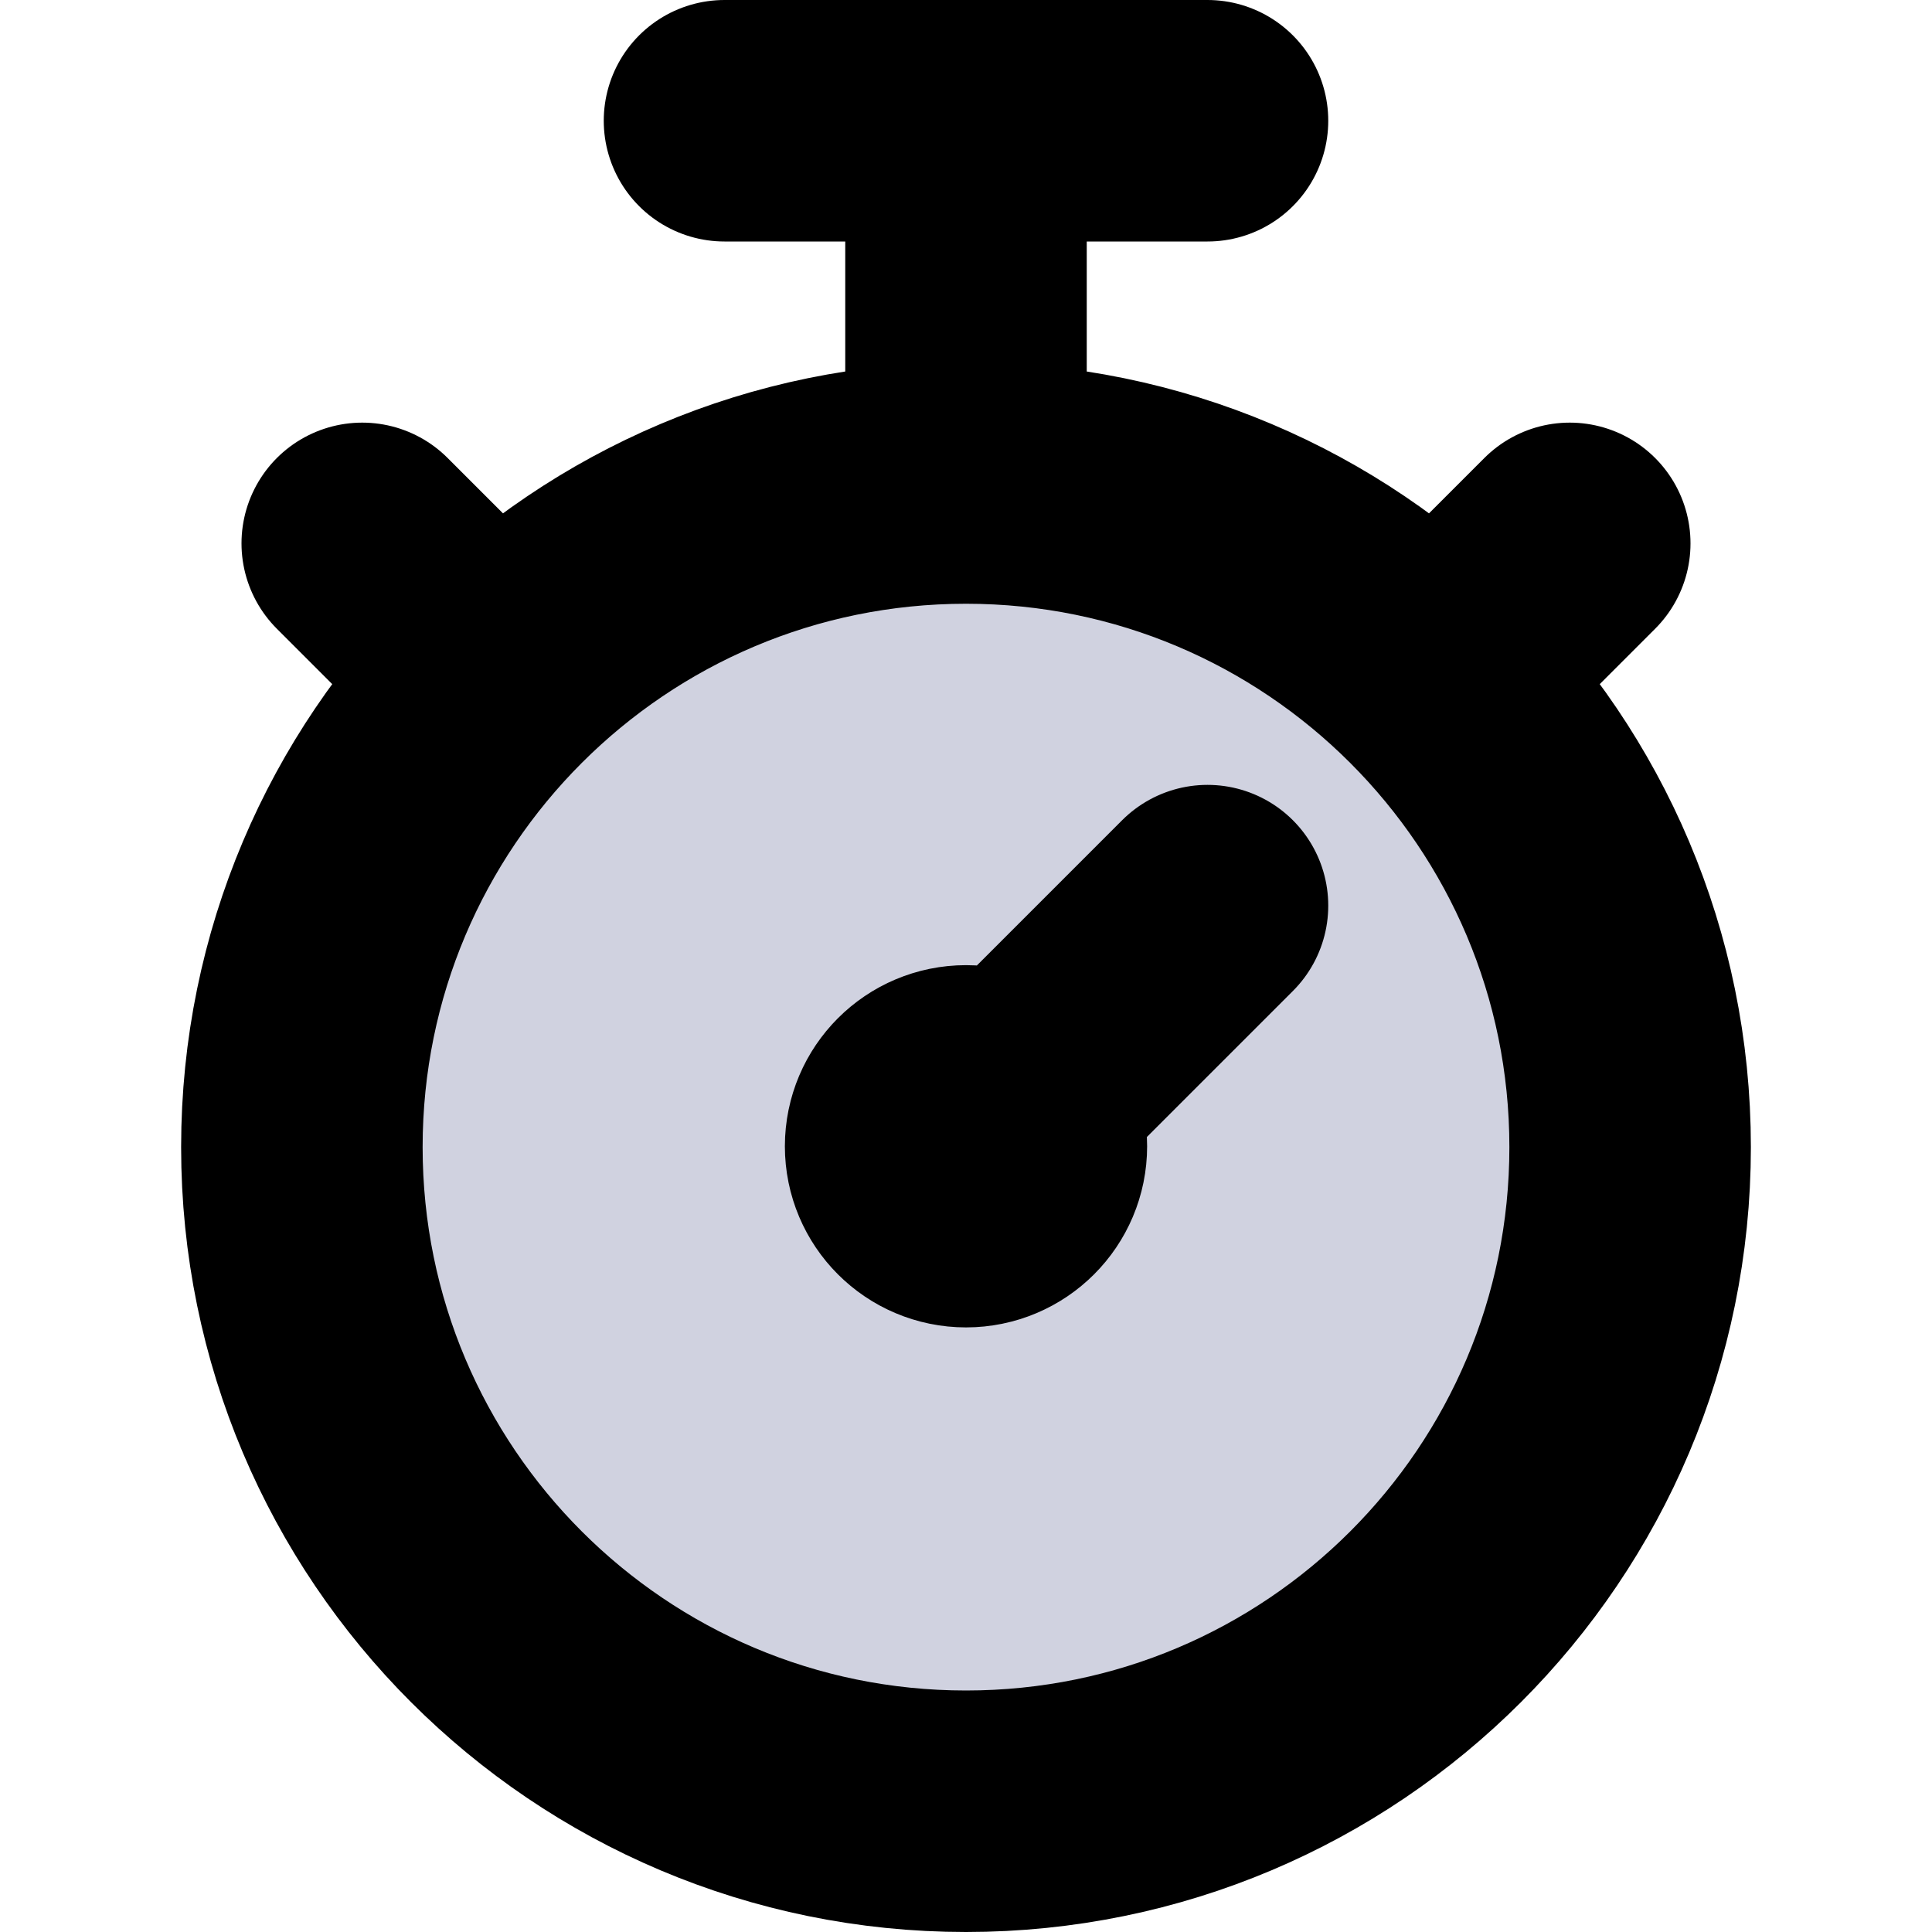 <svg viewBox="0 0 16 16" fill="none" xmlns="http://www.w3.org/2000/svg">
<path fill-rule="evenodd" clip-rule="evenodd" d="M13.5 9.5C13.5 12.538 11.038 15 8 15C4.962 15 2.5 12.538 2.5 9.5C2.5 7.981 3.116 6.606 4.111 5.611C5.106 4.616 6.481 4 8 4C9.519 4 10.894 4.616 11.889 5.611C12.884 6.606 13.5 7.981 13.5 9.5ZM8 9.993C8.276 9.993 8.5 9.769 8.5 9.493C8.5 9.357 8.445 9.233 8.357 9.143C8.266 9.05 8.14 8.993 8 8.993C7.724 8.993 7.5 9.217 7.5 9.493C7.5 9.769 7.724 9.993 8 9.993Z" fill="#D0D2E0" class="icon-light"/>
<path d="M8 4V1M8 4C9.519 4 10.894 4.616 11.889 5.611M8 4C6.481 4 5.106 4.616 4.111 5.611M8 1H10M8 1H6M11.889 5.611C12.884 6.606 13.5 7.981 13.5 9.5C13.5 12.538 11.038 15 8 15C4.962 15 2.5 12.538 2.5 9.5C2.5 7.981 3.116 6.606 4.111 5.611M11.889 5.611L13 4.5M4.111 5.611L3 4.5M8 9.5L8.357 9.143M10 7.5L8.357 9.143M8.357 9.143C8.445 9.233 8.5 9.357 8.5 9.493C8.5 9.769 8.276 9.993 8 9.993C7.724 9.993 7.5 9.769 7.5 9.493C7.5 9.217 7.724 8.993 8 8.993C8.14 8.993 8.266 9.05 8.357 9.143Z" stroke="currentColor" class="icon-dark" stroke-width="2" stroke-linecap="round" stroke-linejoin="round"/>
</svg>
